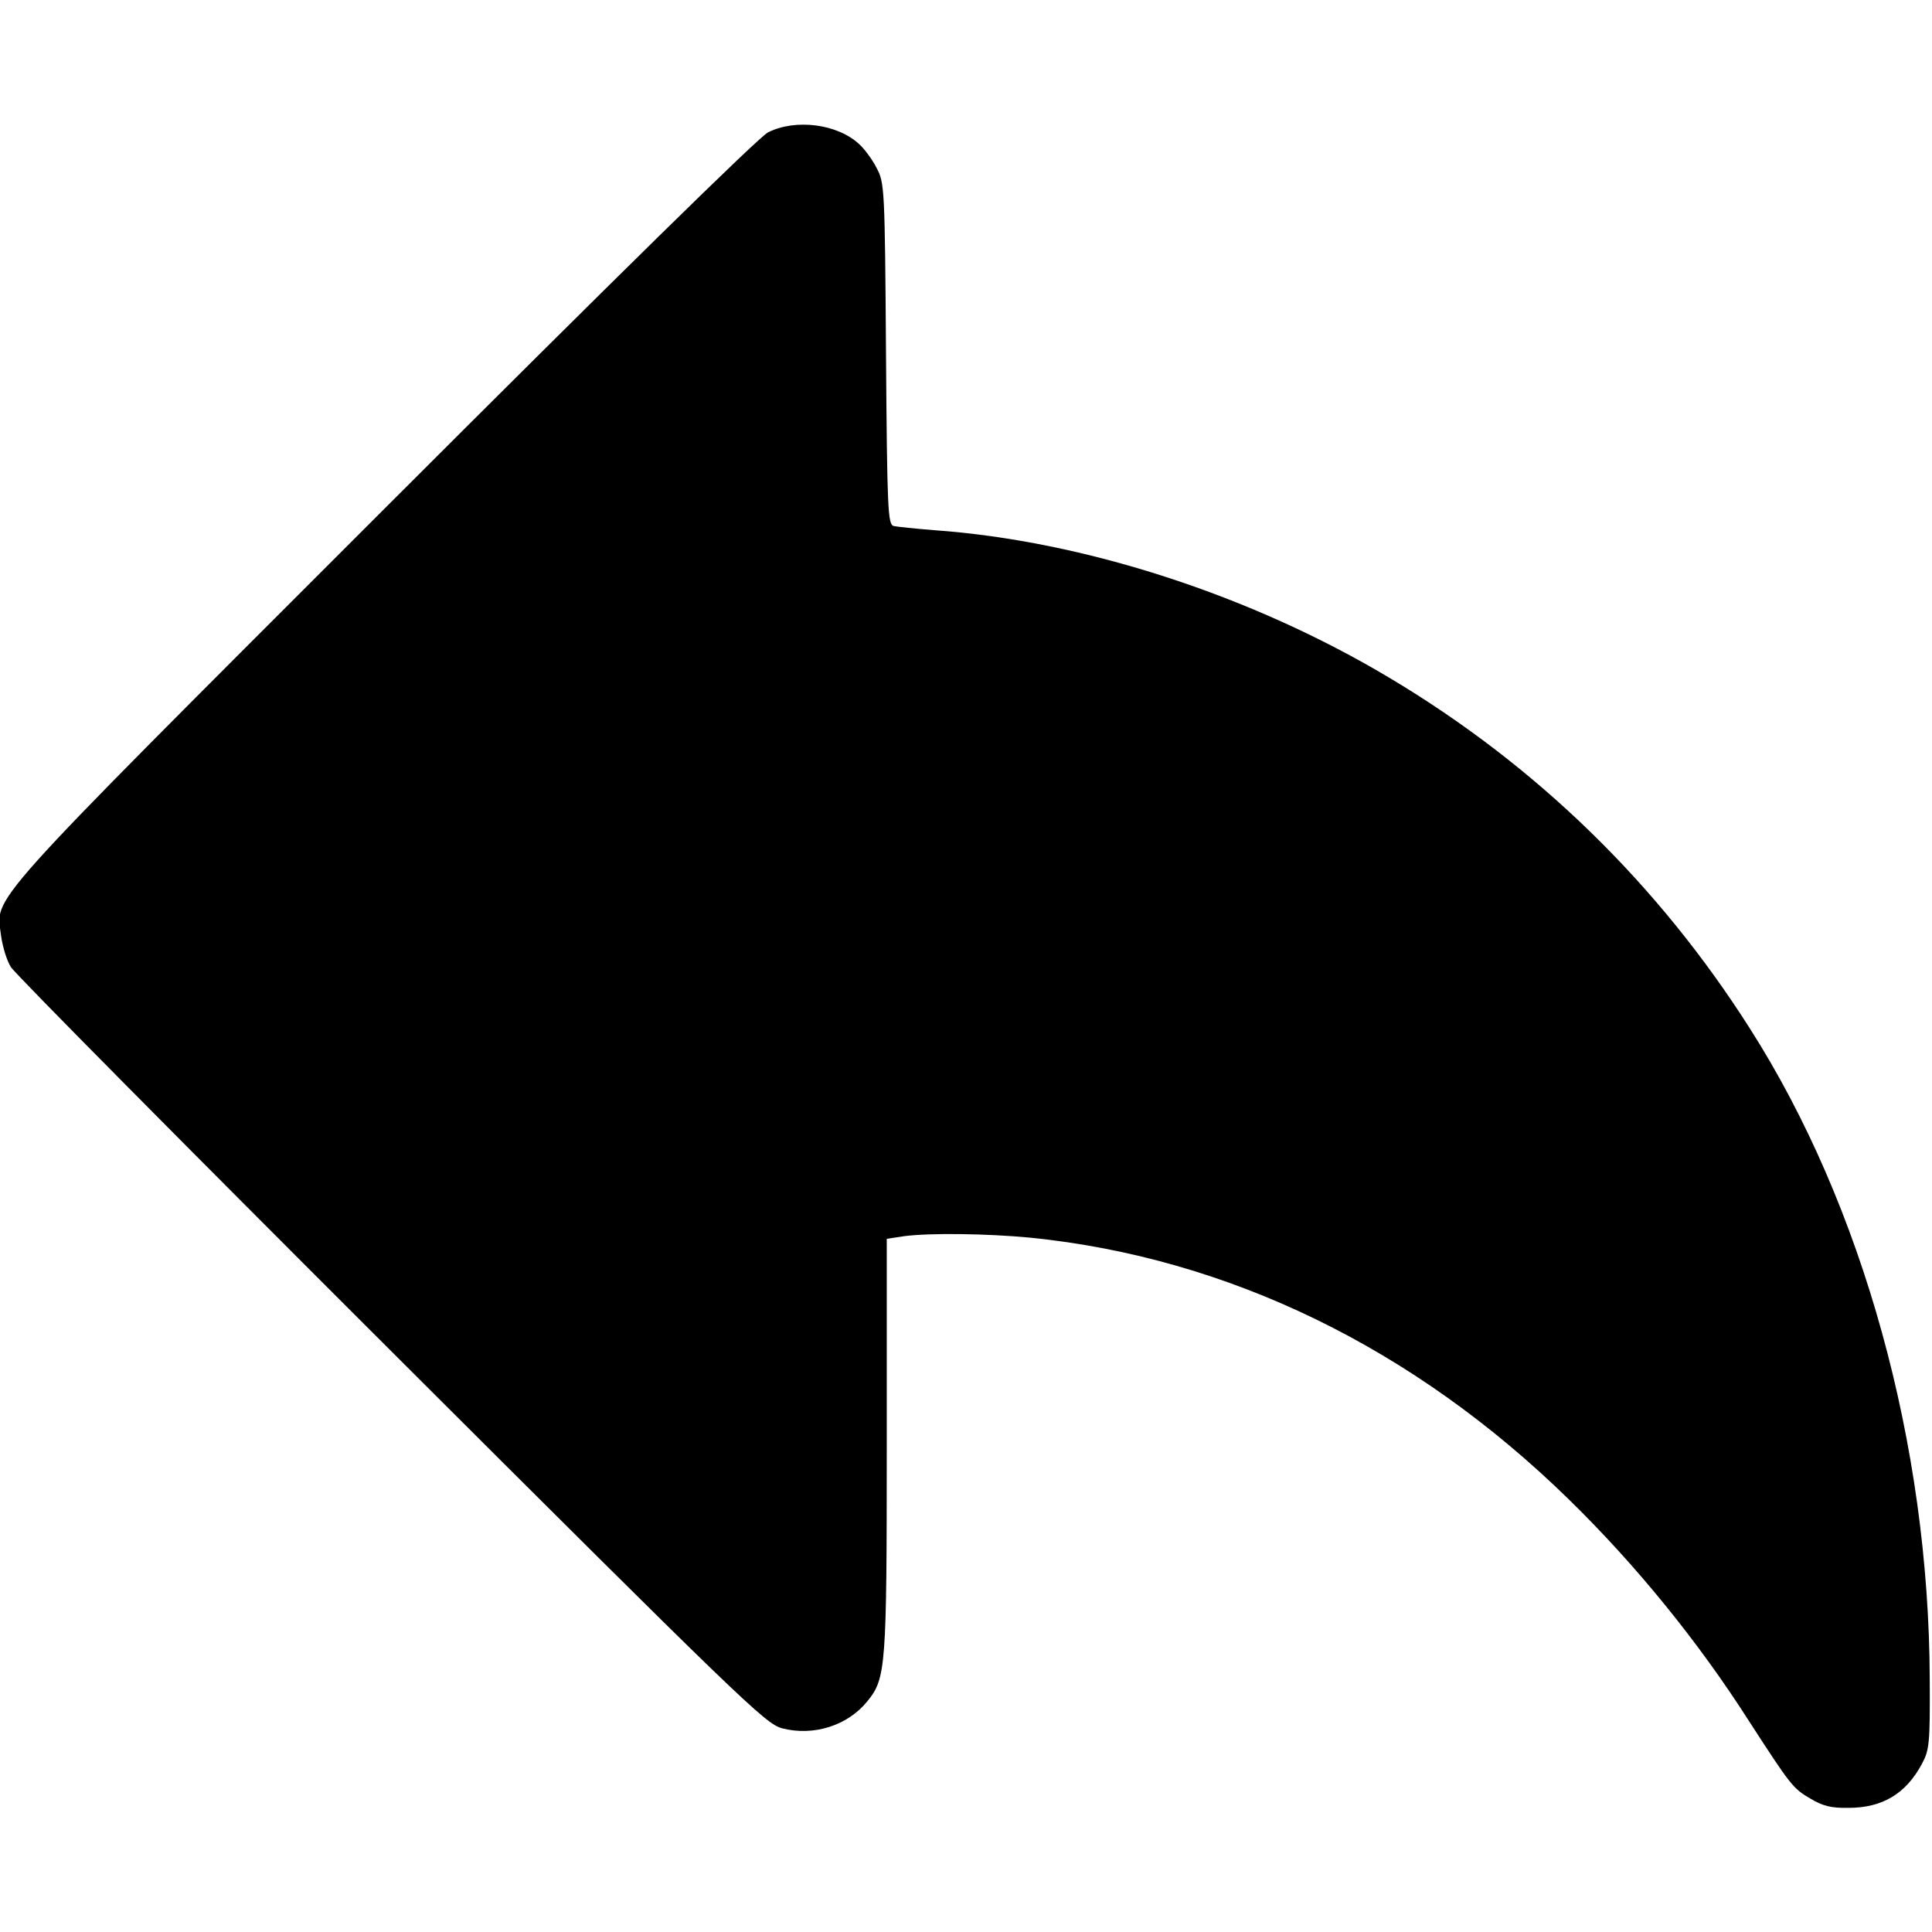 <?xml version="1.0" standalone="no"?>
<!DOCTYPE svg PUBLIC "-//W3C//DTD SVG 20010904//EN"
 "http://www.w3.org/TR/2001/REC-SVG-20010904/DTD/svg10.dtd">
<svg version="1.0" xmlns="http://www.w3.org/2000/svg"
 width="512pt" height="512pt" viewBox="0 0 512 512"
 preserveAspectRatio="xMidYMid meet">

<g transform="translate(0,512) scale(0.1,-0.1)"
fill="#000000" stroke="none">
<path d="M2035 4769 c-25 -13 -405 -386 -1021 -1002 -1079 -1079 -1024 -1018
-1011 -1128 4 -28 15 -65 26 -82 11 -18 465 -476 1008 -1018 926 -924 991
-987 1035 -999 84 -22 175 7 227 72 49 60 51 92 51 679 l0 546 46 7 c70 9 219
7 335 -4 524 -53 1016 -292 1427 -694 176 -172 341 -374 477 -587 110 -170
117 -179 162 -205 33 -20 56 -26 102 -25 90 0 152 38 194 116 20 37 22 54 21
225 -2 621 -177 1255 -477 1725 -243 382 -564 695 -952 927 -367 220 -813 365
-1210 393 -49 4 -98 9 -107 11 -15 5 -17 42 -20 457 -3 441 -4 453 -25 492
-11 22 -32 50 -45 62 -58 55 -170 69 -243 32z"/>
</g>
</svg>
